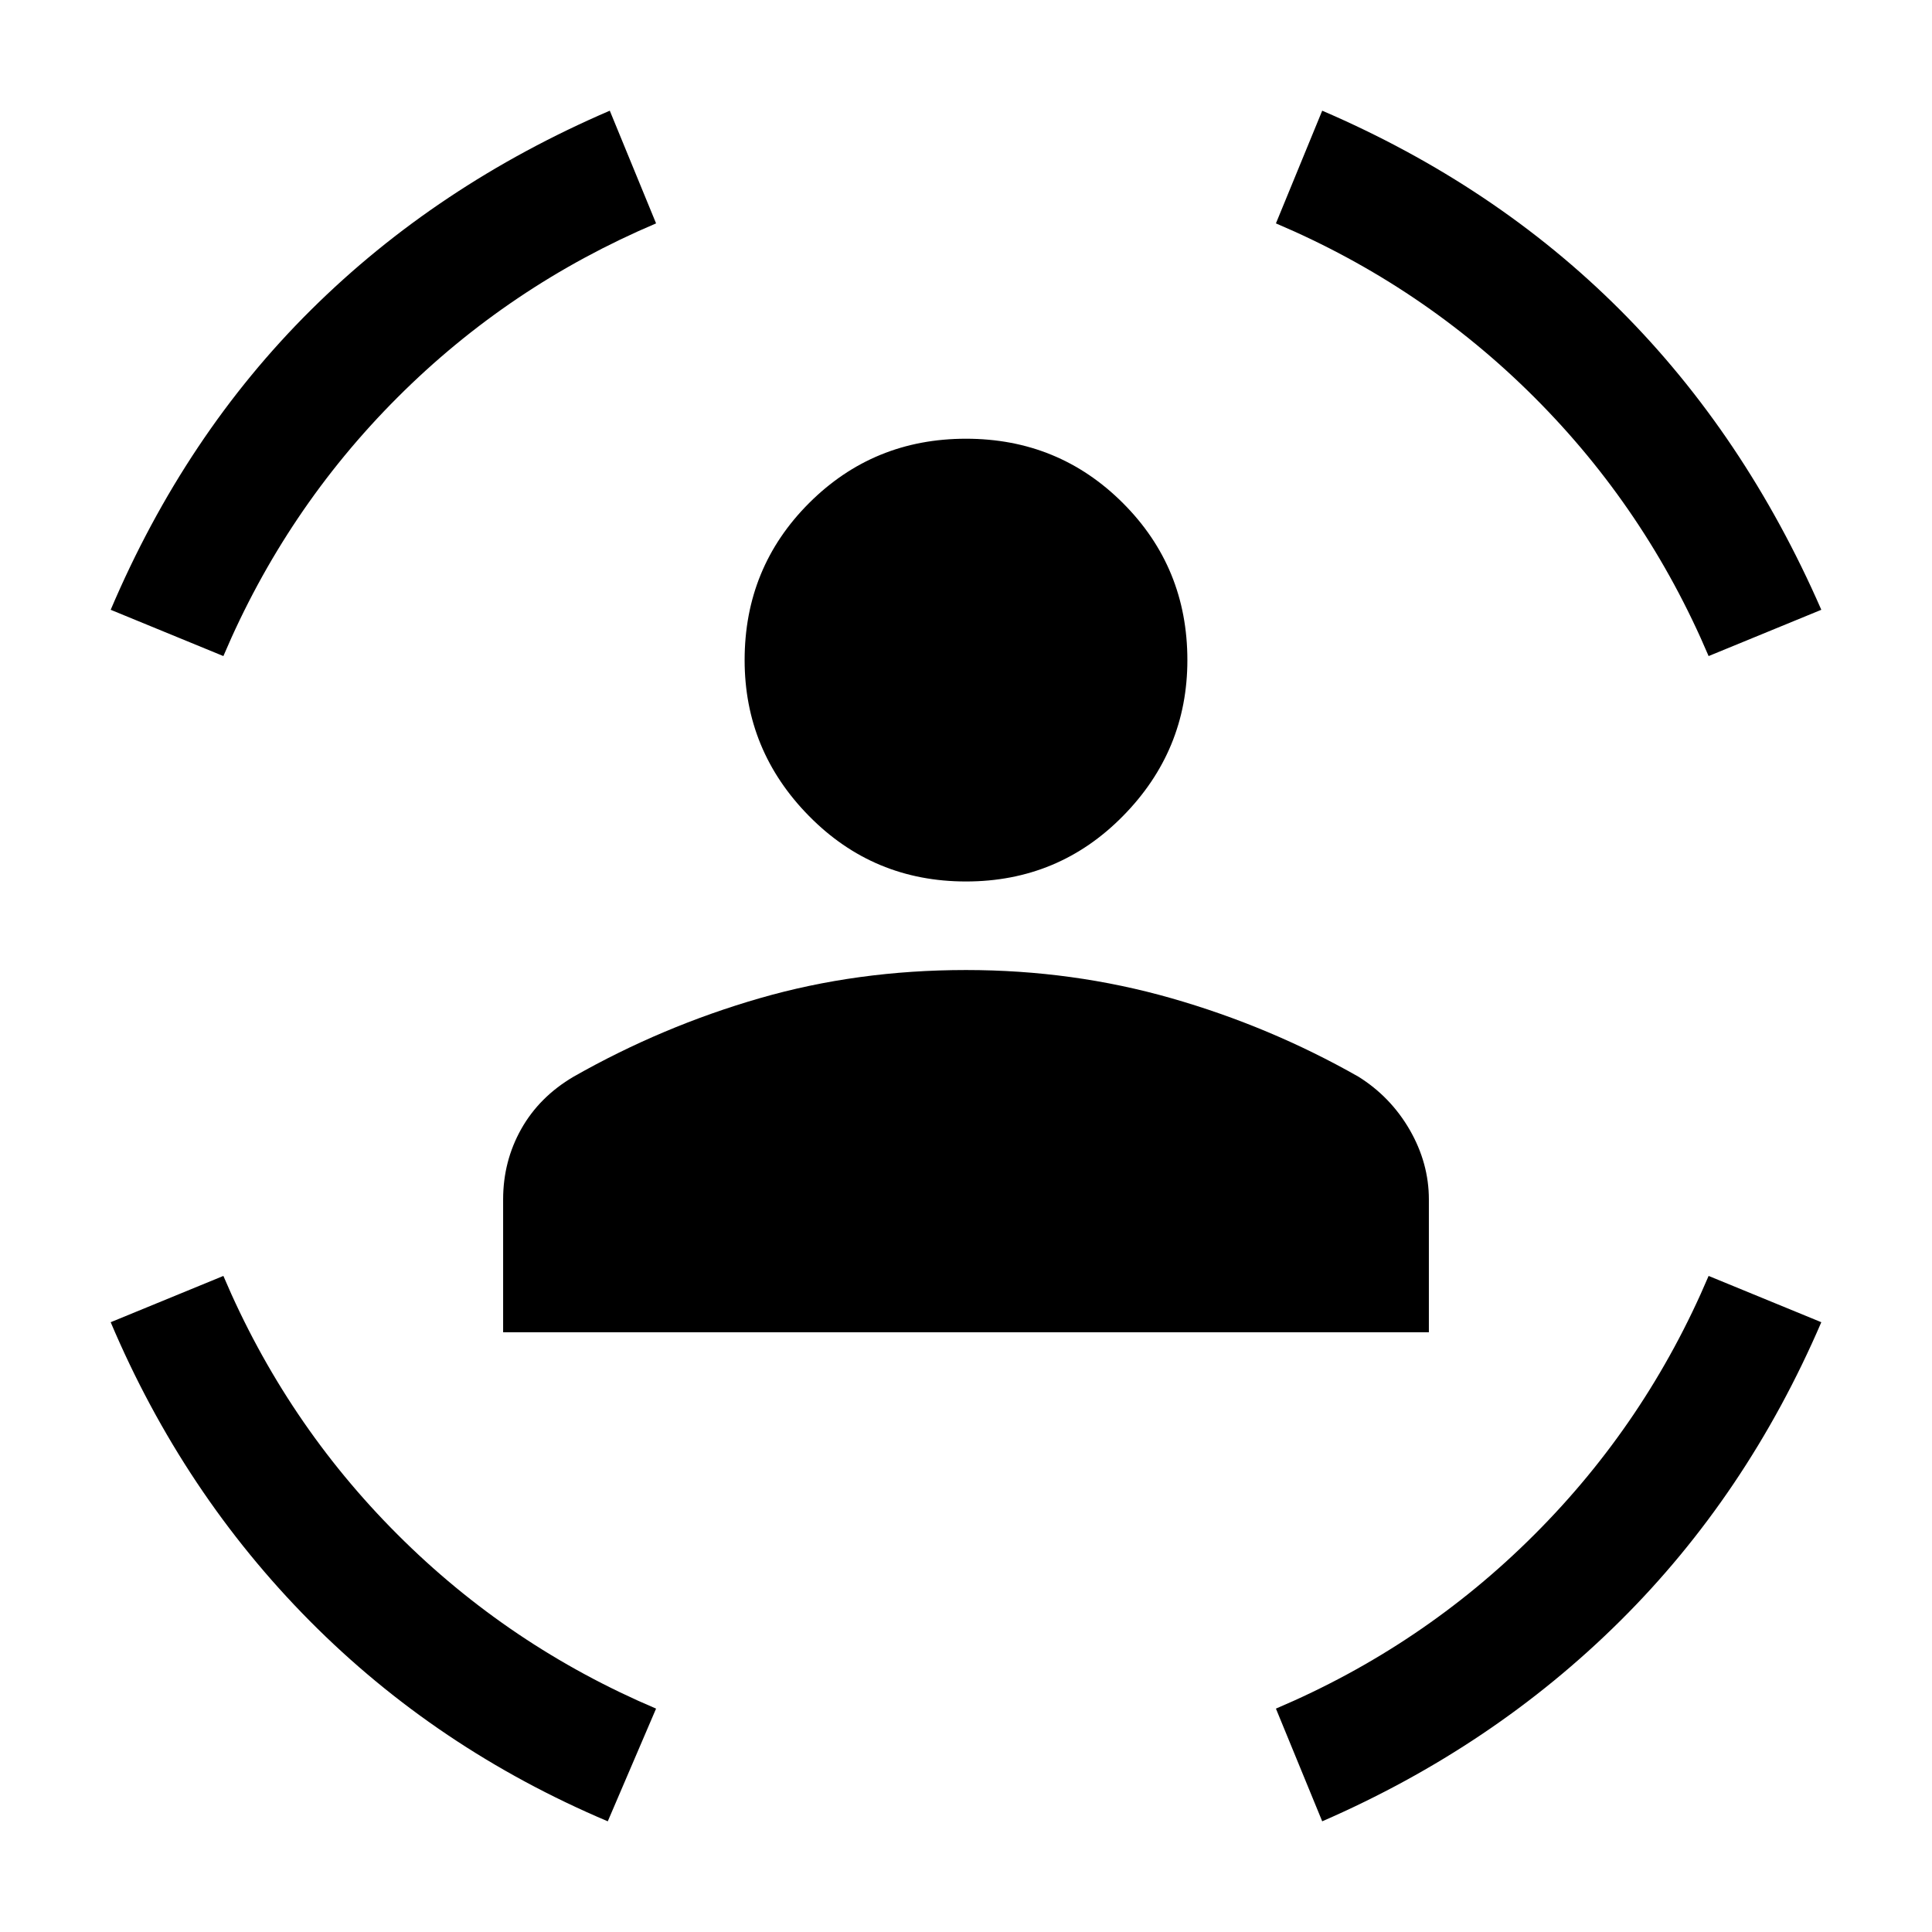 <svg xmlns="http://www.w3.org/2000/svg" viewBox="0 0 24 24"><path d="M12 10.95q-1.15 0-1.95-.813-.8-.812-.8-1.937 0-1.15.8-1.95t1.95-.8q1.15 0 1.95.8t.8 1.95q0 1.125-.8 1.937-.8.813-1.95.813Zm-5.75 5.6V14.9q0-.475.225-.875t.65-.65q1.1-.625 2.313-.975 1.212-.35 2.562-.35 1.325 0 2.55.35 1.225.35 2.325.975.4.25.638.662.237.413.237.863v1.65Zm14.975-8.4q-.775-1.825-2.163-3.213-1.387-1.387-3.212-2.162l.575-1.4q2.15.925 3.7 2.475 1.55 1.55 2.5 3.725Zm-18.45 0-1.4-.575Q2.3 5.4 3.863 3.85 5.425 2.3 7.575 1.375l.575 1.4q-1.825.775-3.212 2.162Q3.55 6.325 2.775 8.15ZM7.55 22.625q-2.125-.9-3.7-2.487-1.575-1.588-2.475-3.713l1.4-.575q.775 1.825 2.163 3.212 1.387 1.388 3.212 2.163Zm8.875 0-.575-1.4q1.825-.775 3.212-2.163 1.388-1.387 2.163-3.212l1.4.575q-.925 2.15-2.5 3.712-1.575 1.563-3.7 2.488Z"/></svg>